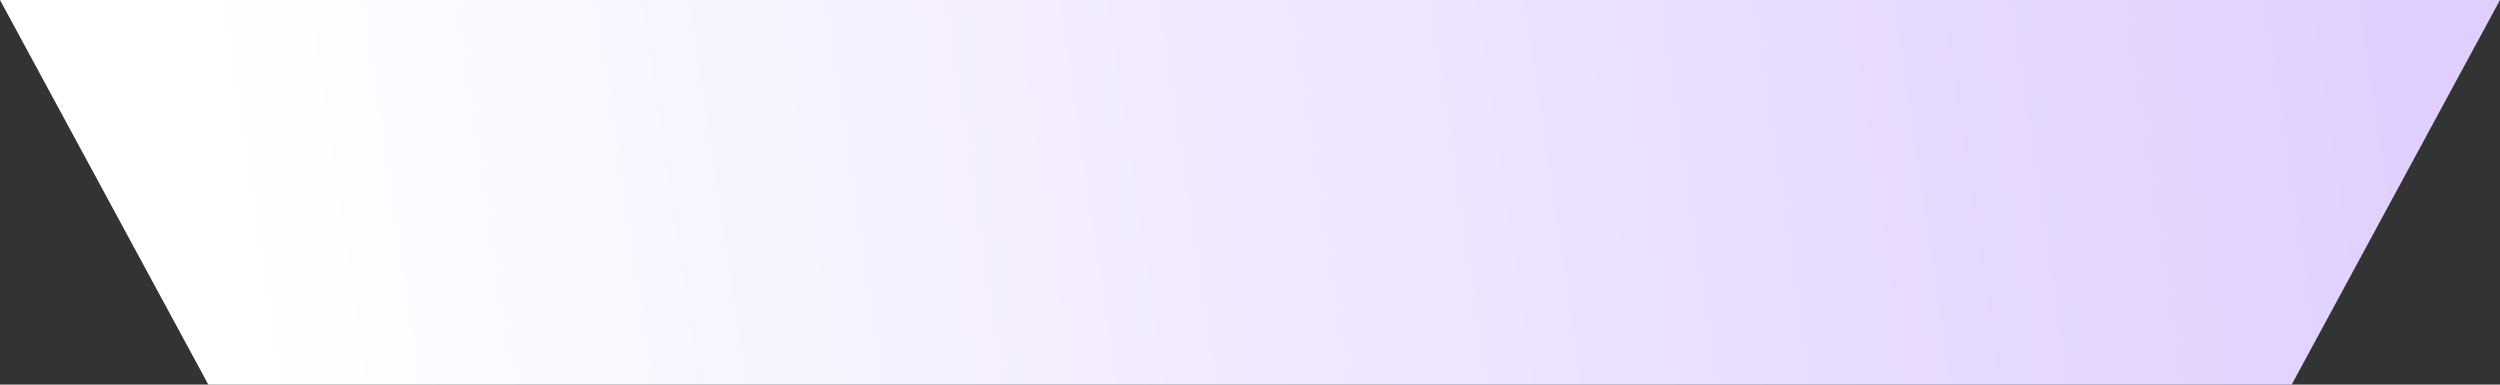 <svg width="117" height="18" viewBox="0 0 117 18" fill="none" xmlns="http://www.w3.org/2000/svg">
    <rect x="0" y="0" width="117" height="18" fill="#333333" stroke="none"/>
    <path d="M9.75 18L0 0H117L107.25 18H9.75Z" fill="url(#paint0_linear_200_1062)"/>
    <defs>
    <linearGradient id="paint0_linear_200_1062" x1="116" y1="1.5" x2="12" y2="17" gradientUnits="userSpaceOnUse">
    <stop stop-color="#DFCEFF"/>
    <stop offset="1" stop-color="white"/>
    </linearGradient>
    </defs>
    </svg>
    